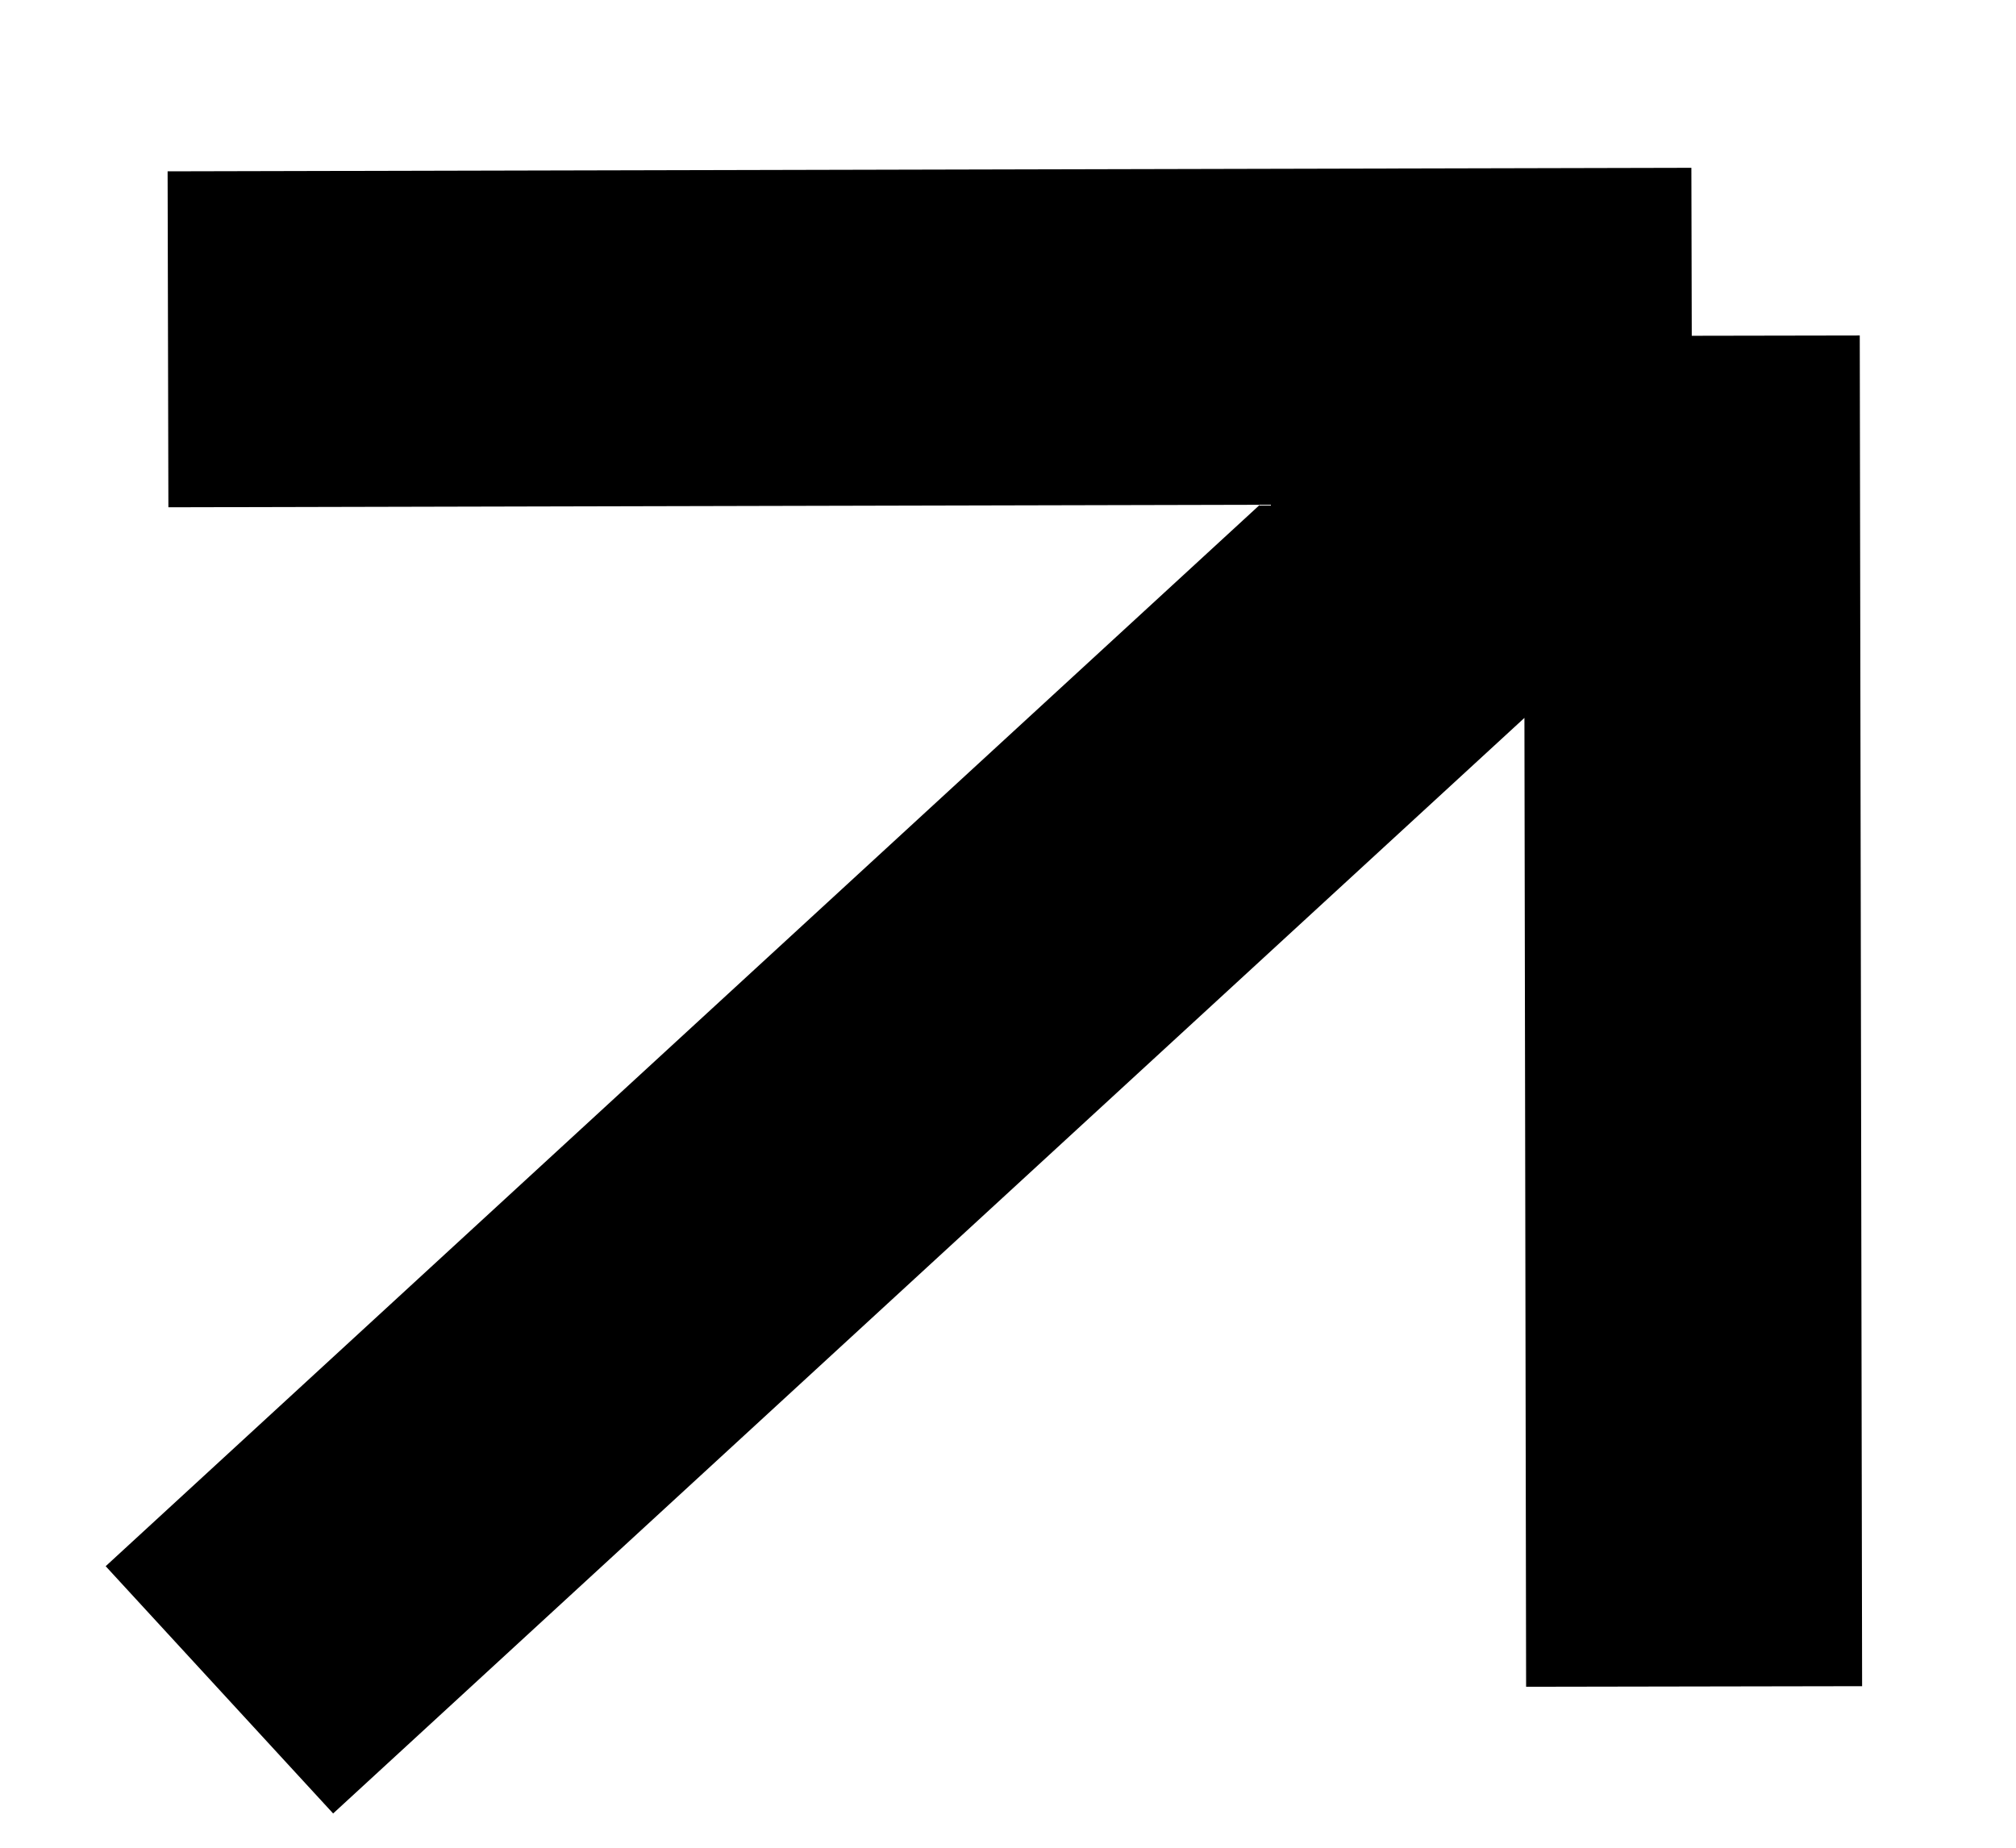 <svg width="12" height="11" viewBox="0 0 12 11" fill="none" xmlns="http://www.w3.org/2000/svg">
<path d="M1.306 10.06L10.07 1.999M10.07 1.999L10.084 10.04M10.07 1.999L1 2.02" stroke="black" stroke-width="2"/>
</svg>

